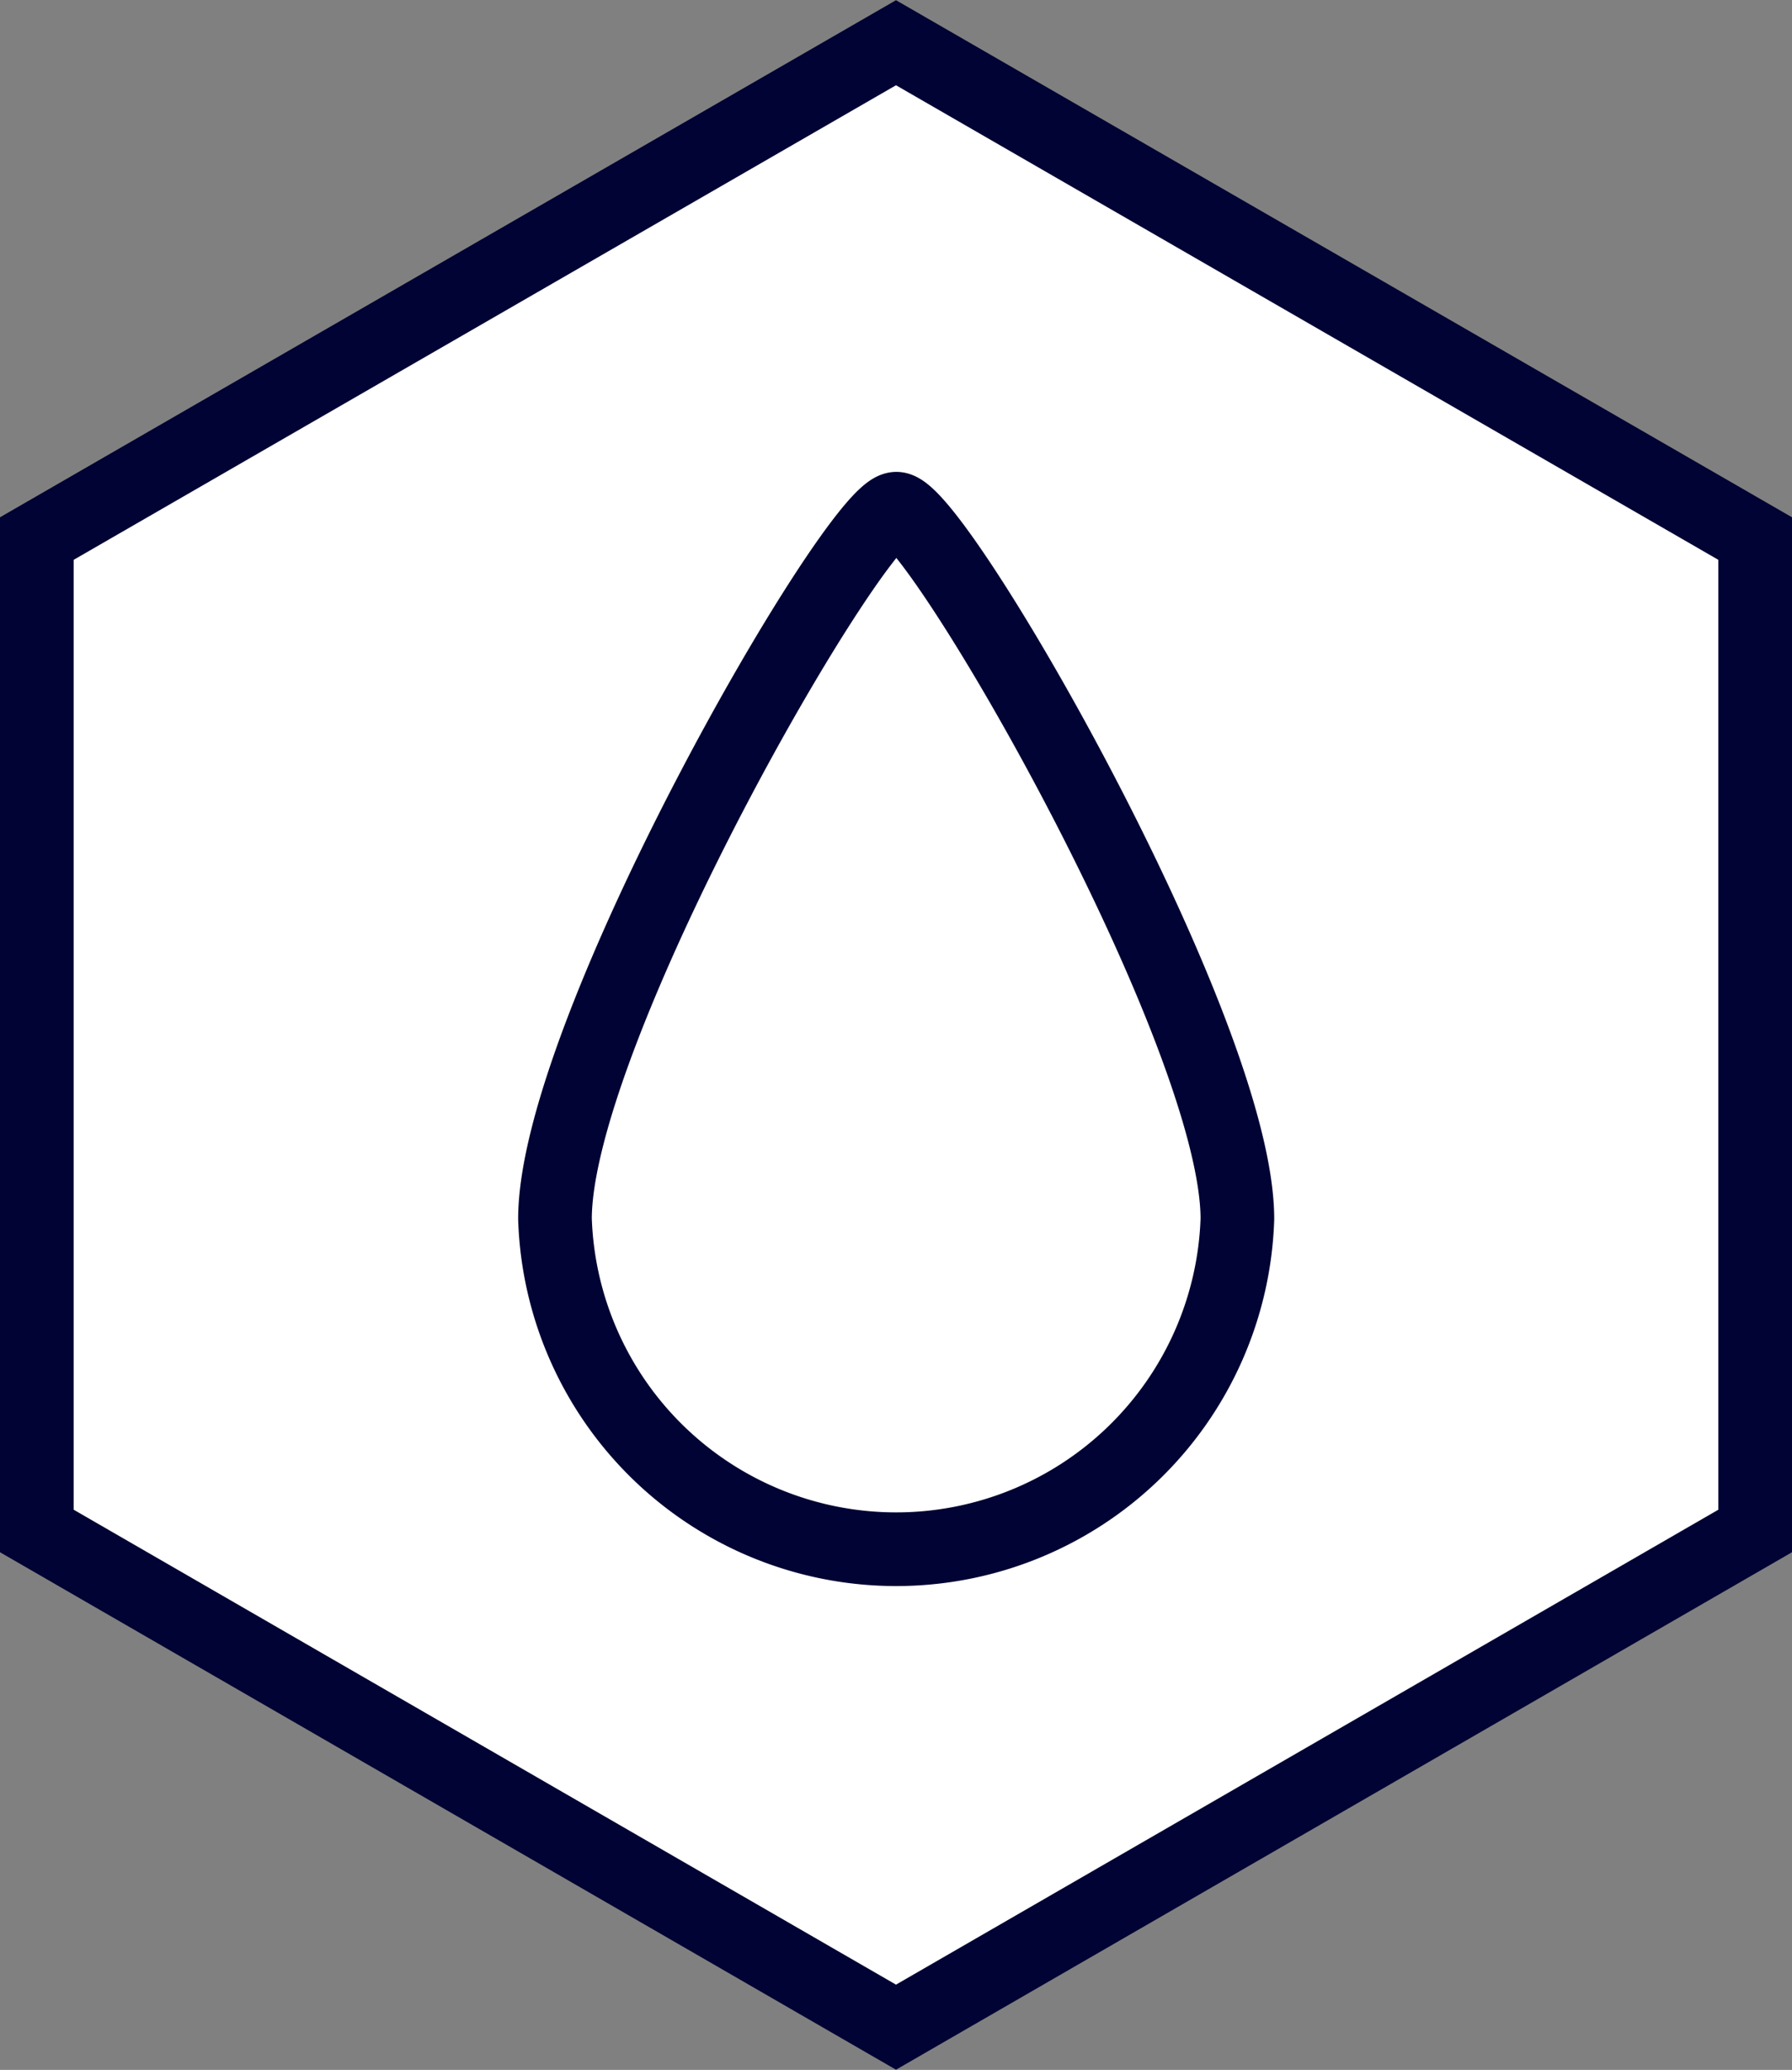 <svg xmlns="http://www.w3.org/2000/svg" viewBox="0 0 48.66 56.19"><rect x="0" y="0" width="48.66" height="56.19" fill="#808080" stroke="none"/><defs><style>.a{fill:#fff;}.a,.b{stroke:#000333;stroke-miterlimit:10;stroke-width:2px;}.b{fill:none;}</style></defs><title>vosk</title><polygon class="a" points="1 14.62 1 41.56 24.33 55.03 47.66 41.56 47.66 14.62 24.33 1.16 1 14.62"/><path class="b" d="M44.27,40a9.27,9.27,0,0,1-18.53,0c0-5.12,8.2-19.28,9.27-19.28S44.27,34.89,44.27,40Z" transform="translate(-10.67 -6.91)"/></svg>